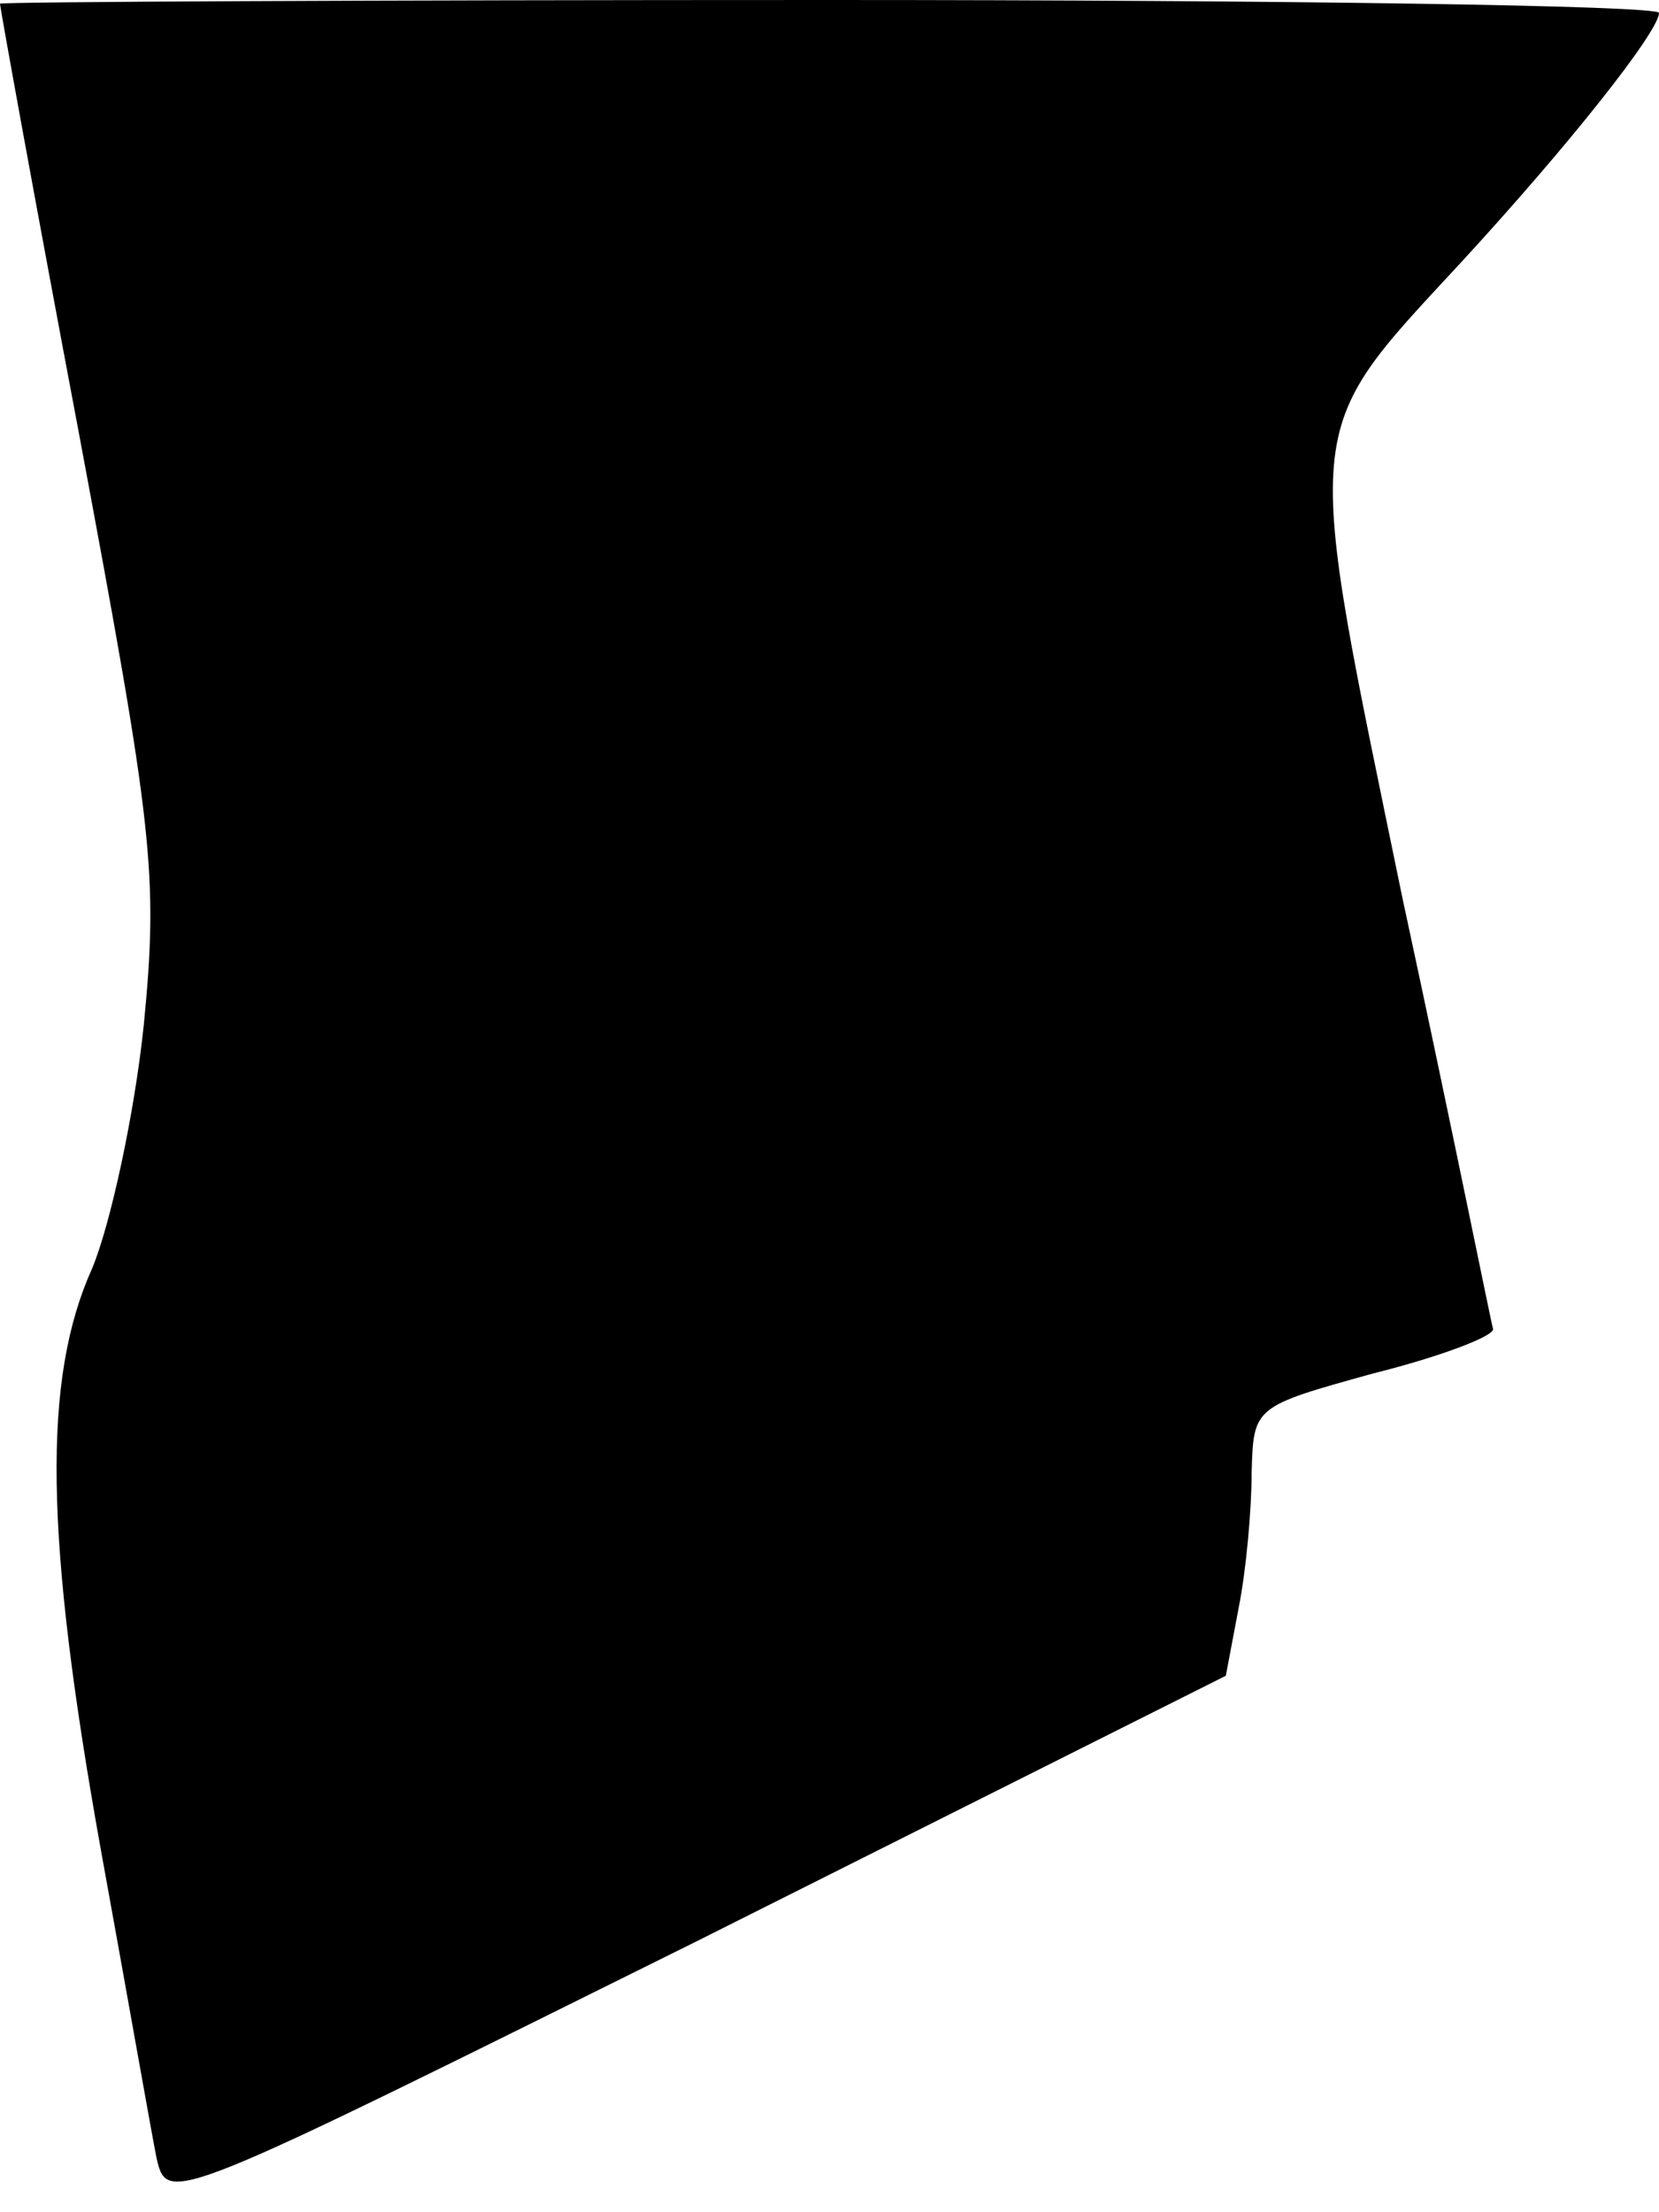 <?xml version="1.0" standalone="no"?>
<!DOCTYPE svg PUBLIC "-//W3C//DTD SVG 20010904//EN"
 "http://www.w3.org/TR/2001/REC-SVG-20010904/DTD/svg10.dtd">
<svg version="1.0" xmlns="http://www.w3.org/2000/svg"
 width="90pt" height="120pt" viewBox="0 0 90 120"
 preserveAspectRatio="xMidYMid meet">
<g transform="translate(0,120) scale(0.1,-0.1)"
fill="#000000" stroke="none">
<path fill="#000000" stroke="none" d="M0 1198 c0 -2 19 -107 43 -234 40 -214
43 -238 35 -320 -5 -48 -18 -108 -28 -132 -27 -60 -26 -145 5 -317 14 -77 27
-151 30 -166 6 -25 7 -24 293 118 l287 144 7 37 c4 20 7 53 7 73 1 36 1 36 66
54 36 9 65 20 65 24 -1 3 -22 108 -49 233 -54 262 -56 251 31 345 59 64 108
126 108 136 0 4 -202 7 -450 7 -247 0 -450 -1 -450 -2z"/>
</g>
</svg>
